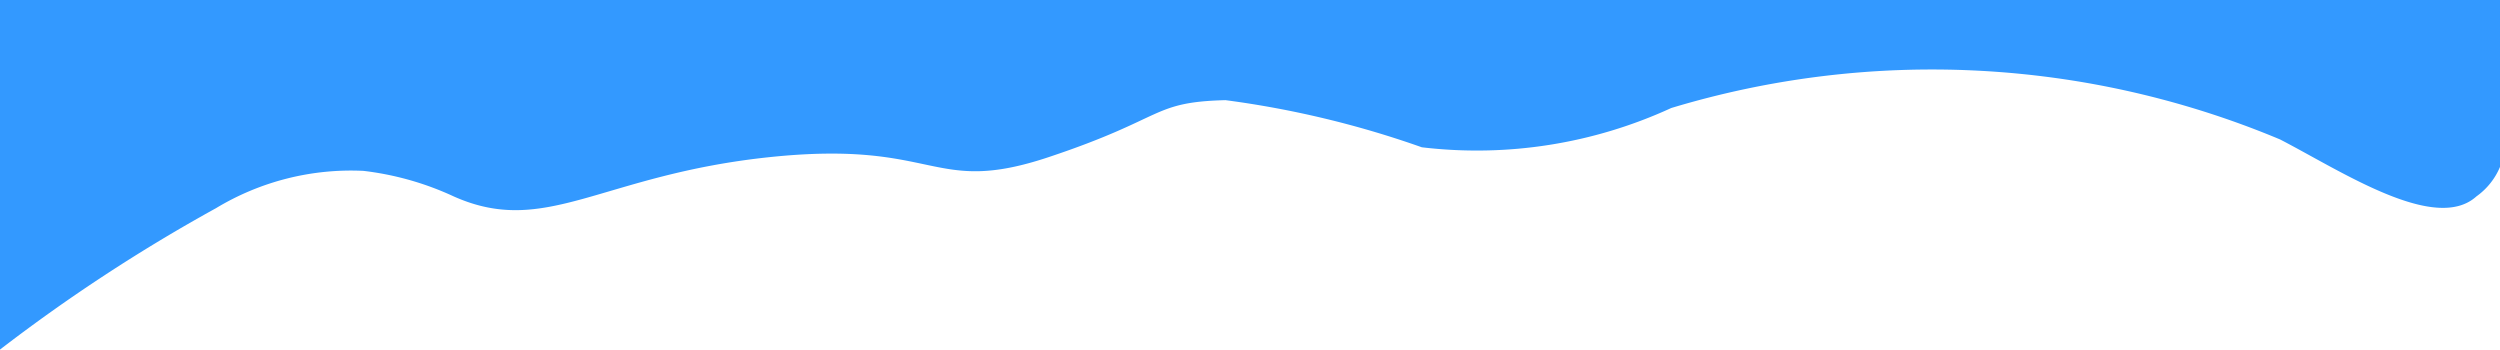 <svg id="Layer_1" data-name="Layer 1" xmlns="http://www.w3.org/2000/svg" viewBox="0 0 12.73 1.78"><defs><style>.cls-1{fill:#39f;}</style></defs><path class="cls-1" d="M0,1.78a8.66,8.66,0,0,1,1.1-.72A1.33,1.33,0,0,1,1.85.87,1.51,1.51,0,0,1,2.31,1c.47.21.75-.11,1.61-.2s.82.2,1.42,0,.52-.28.9-.29a4.92,4.92,0,0,1,1,.24A2.37,2.37,0,0,0,8.51.55a4.59,4.59,0,0,1,3.1.16c.31.16.79.48,1,.29a.35.35,0,0,0,.12-.15V0H0Z"/></svg>